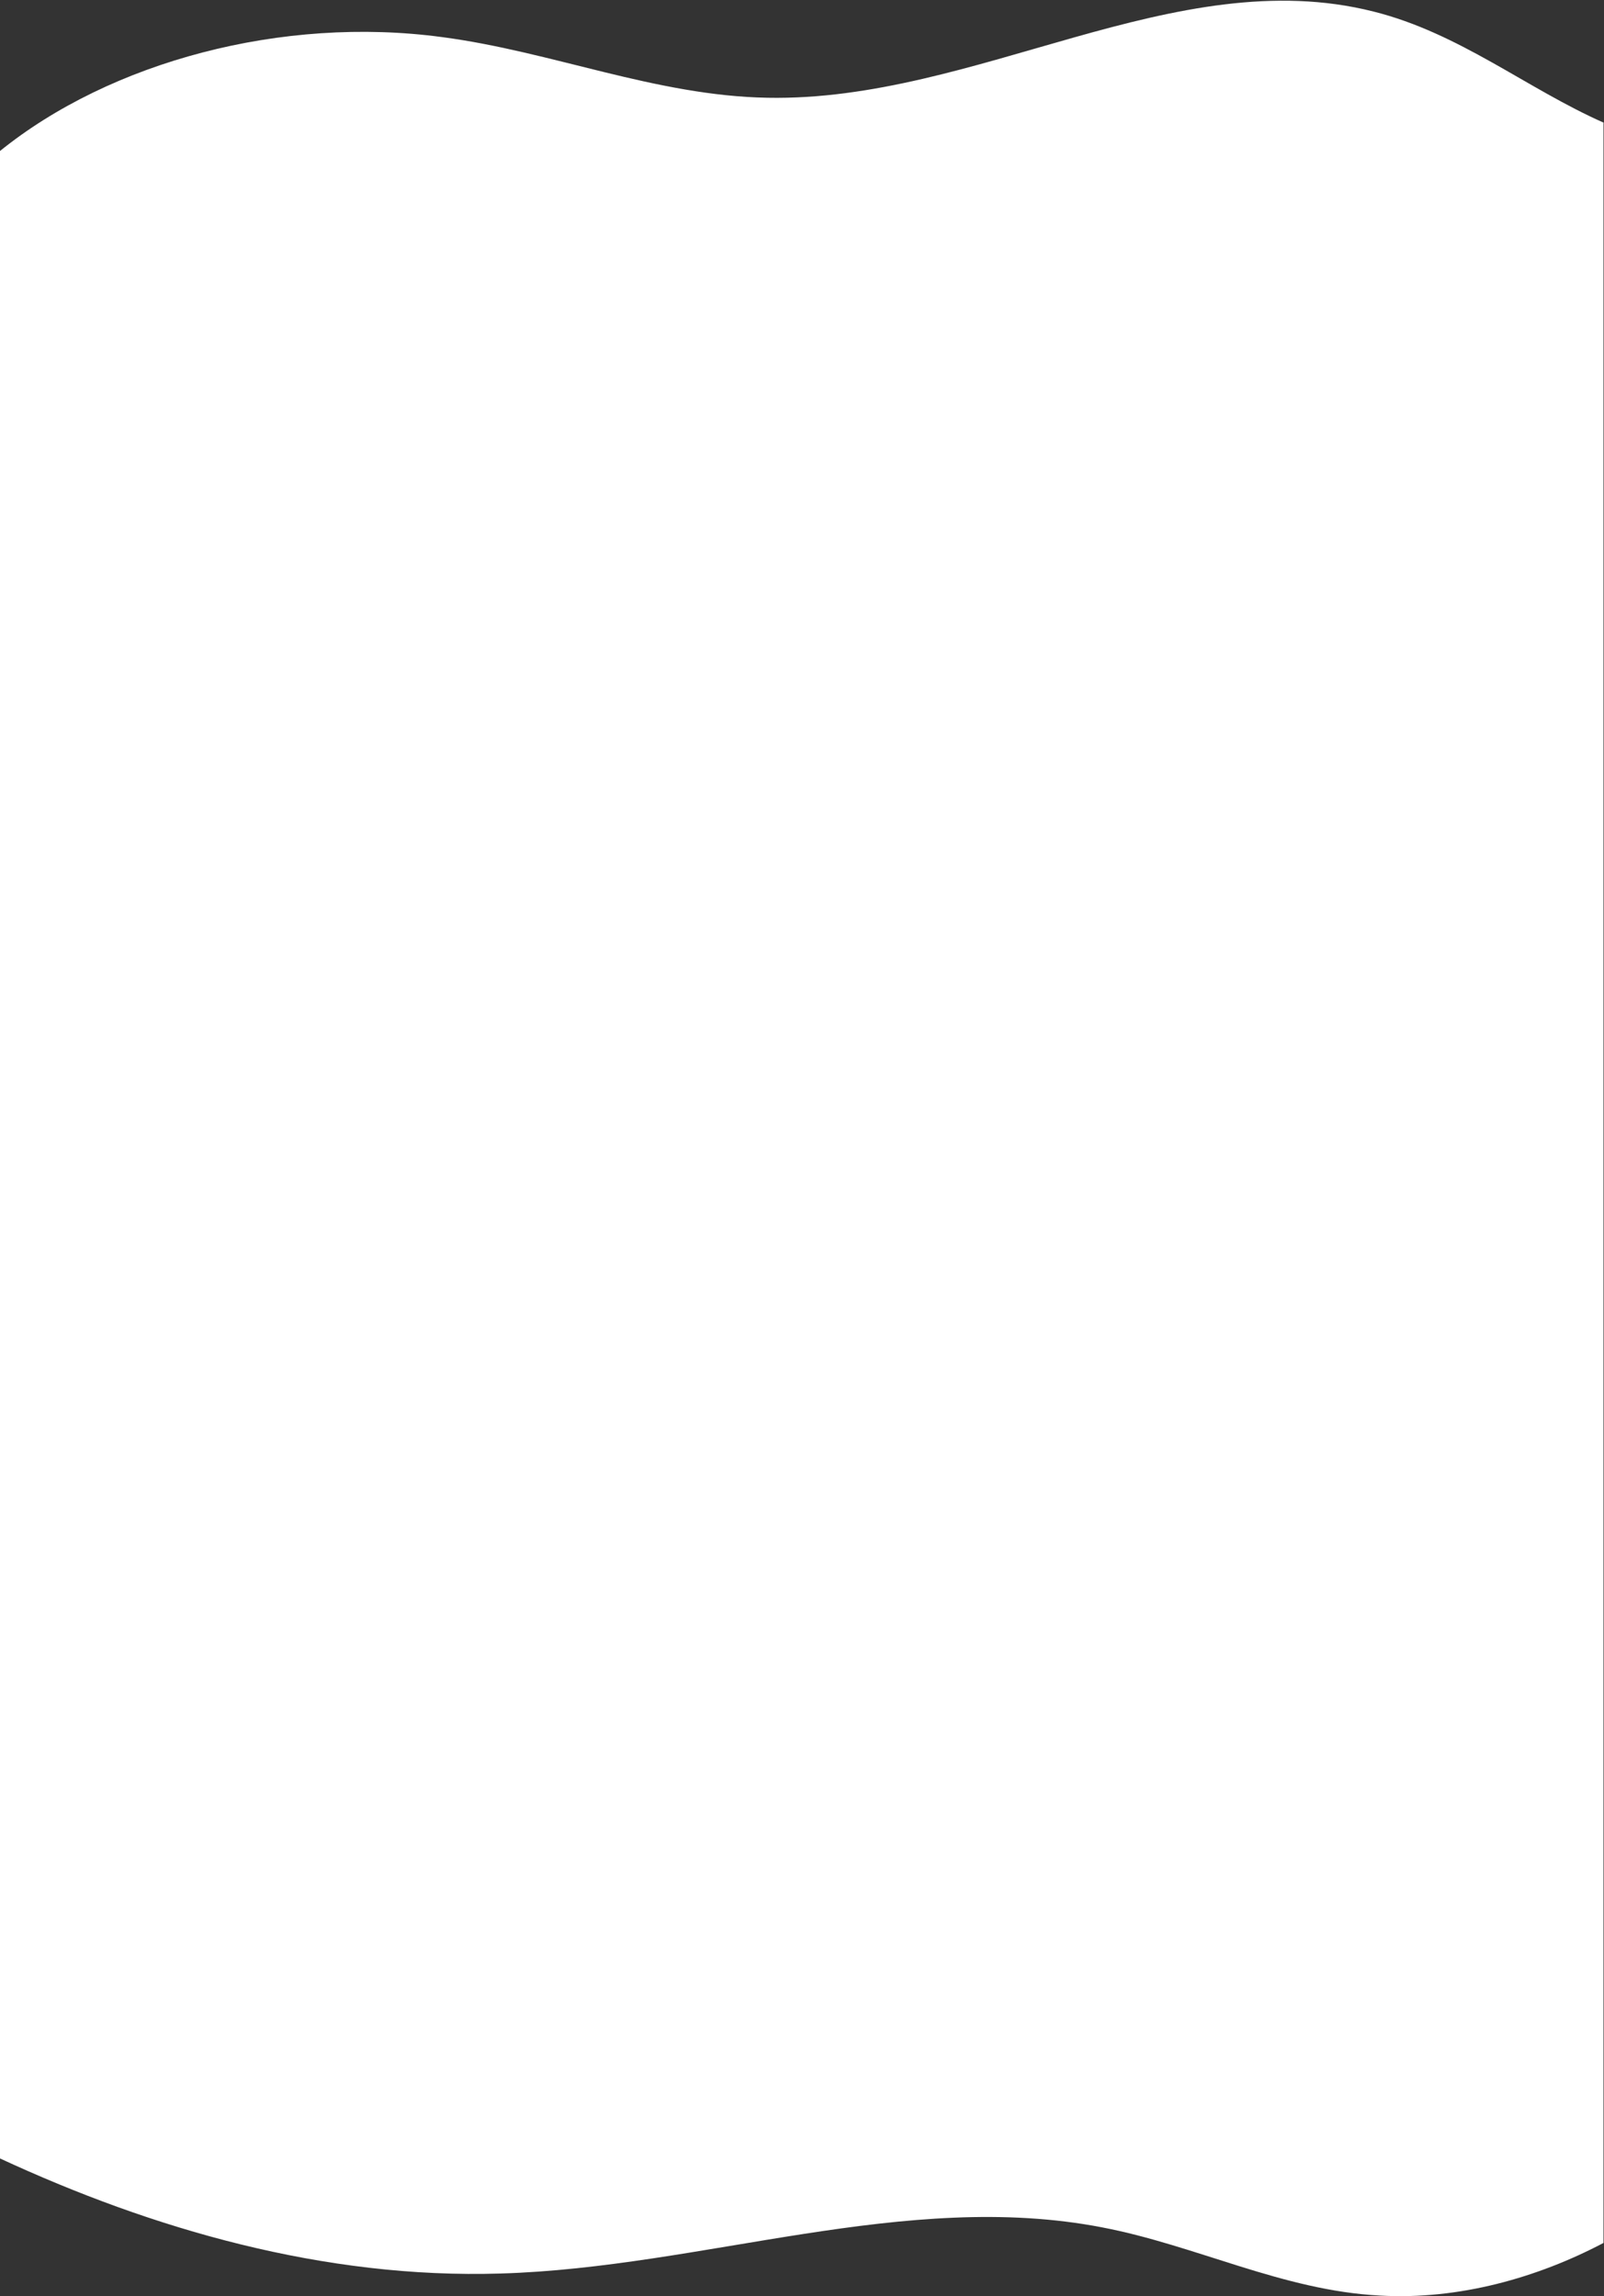 <?xml version="1.0" encoding="utf-8"?>
<!-- Generator: Adobe Illustrator 24.0.1, SVG Export Plug-In . SVG Version: 6.00 Build 0)  -->
<svg version="1.1" id="Camada_1" xmlns="http://www.w3.org/2000/svg" xmlns:xlink="http://www.w3.org/1999/xlink" x="0px" y="0px"
	 viewBox="0 0 320 458" style="enable-background:new 0 0 320 458;" xml:space="preserve">
<rect x="0" y="0" width="320" height="458" fill="#333333" stroke="none"/>
<style type="text/css">
	.st0{fill:#FFFFFF;}
</style>
<g transform="matrix(1 0 0 1 0 -2303 )">
	<path class="st0" d="M320,2327.5c-15.4-6.8-28.8-17.9-46-22.2c-39.6-10-79.2,18-120.9,17.2c-22.3-0.4-42.9-9.2-64.9-12.1
		c-31.9-4.3-66.2,4.9-88.3,22.8v400.3c30.4,14.1,64.7,24.1,100,23c40.4-1.2,80.8-16.8,120-9.2c18.8,3.6,36,12.6,55.4,13.6
		c15.8,0.9,31.5-3.6,44.6-10.5v-422.9H320z"/>
</g>
</svg>
